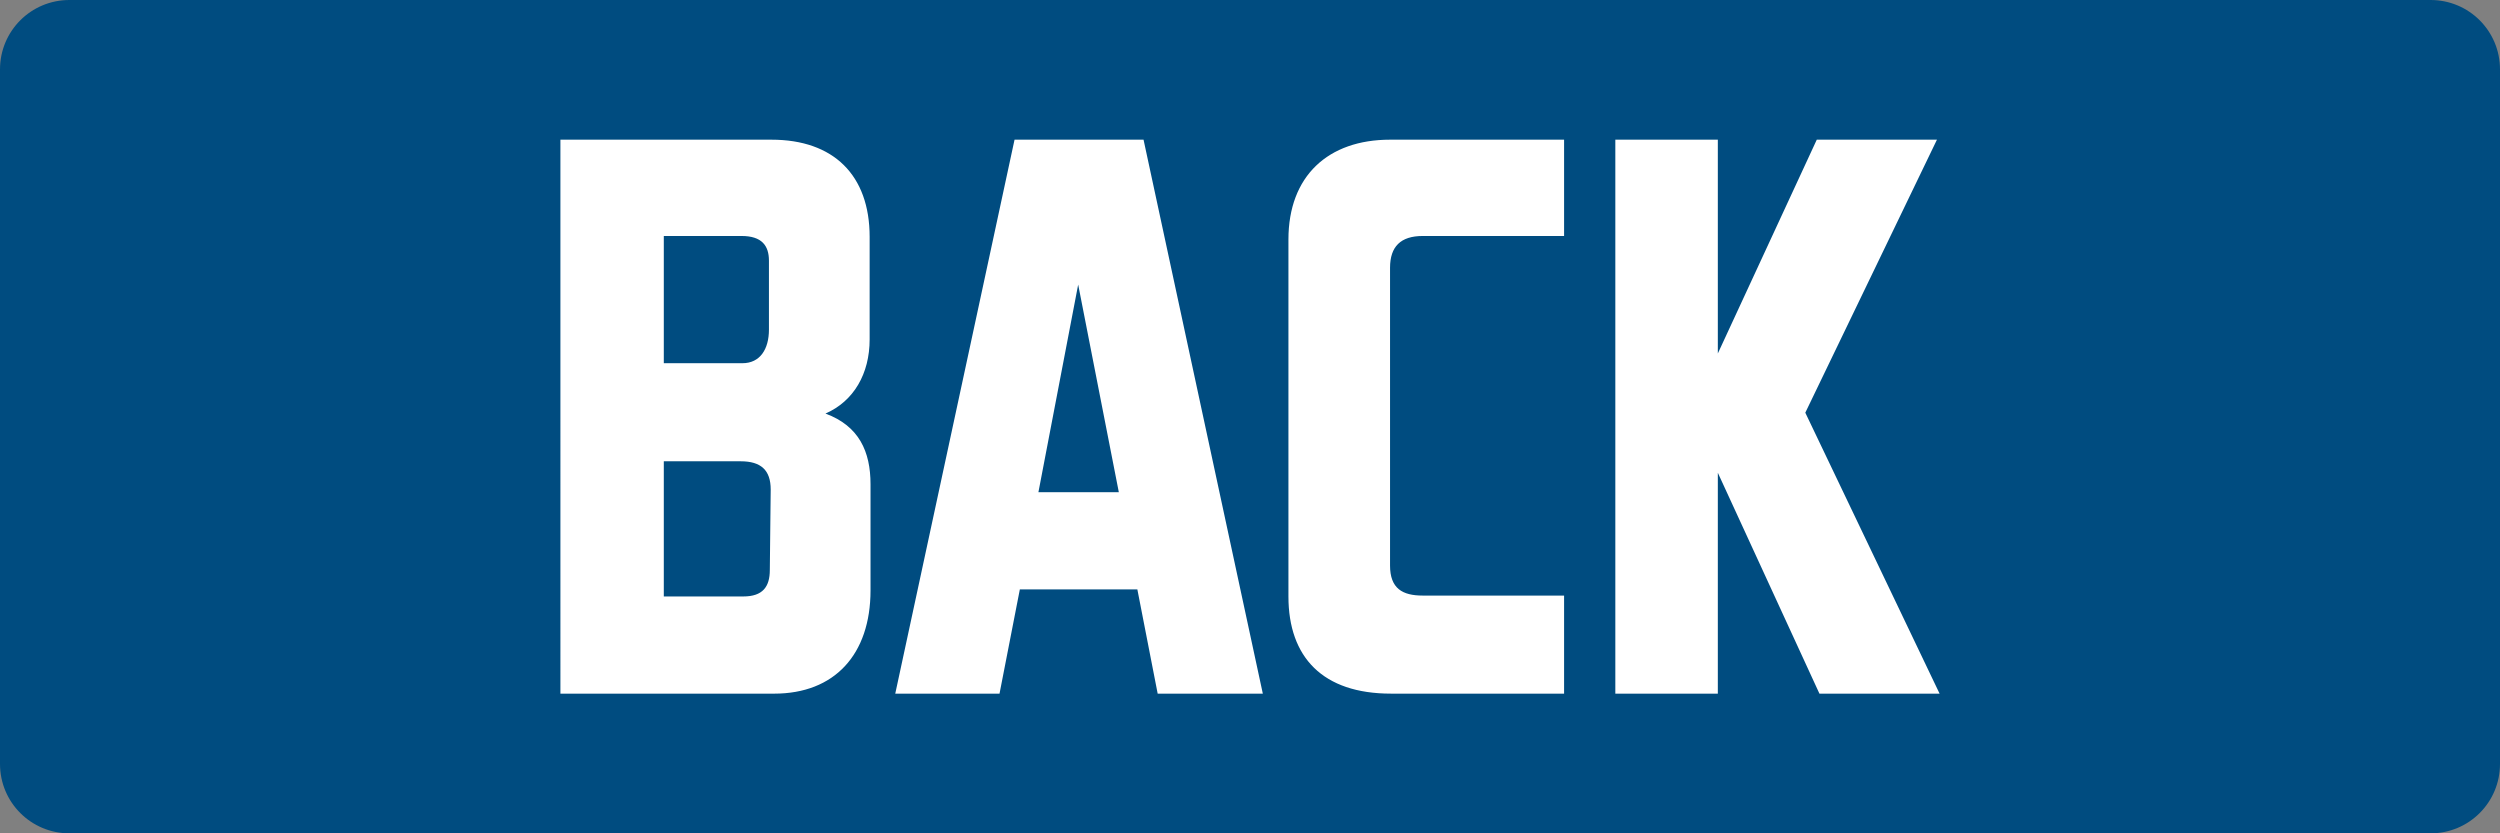 <?xml version="1.0" encoding="UTF-8"?>
<svg version="1.1" viewBox="0 0 360 120" xmlns="http://www.w3.org/2000/svg">
 <rect x="0" y="0" width="360" height="120" fill="#808080" stroke="none"/>
 <rect x="10" y="10" width="340" height="100" fill="#fff"/>
 <path d="m10 0c-5.54 0-10 4.46-10 10v100c0 5.54 4.46 10 10 10h340c5.54 0 10-4.46 10-10v-100c0-5.54-4.46-10-10-10zm70.699 20.115h30.408c8.906 0 14.121 5.088 14.121 13.994v14.758c0 4.962-2.29 8.906-6.361 10.688 4.835 1.781 6.488 5.47 6.488 10.178v15.268c0 9.288-5.216 14.885-13.867 14.885h-30.789zm65.395 0h18.576l17.176 79.77h-15.141l-2.926-15.012h-16.922l-2.926 15.012h-15.014zm54.072 0h25.062v13.867h-20.355c-3.181 0-4.707 1.527-4.707 4.58v42.875c0 3.308 1.781 4.326 4.707 4.326h20.355v14.121h-24.936c-9.796 0-14.758-5.215-14.758-13.994v-51.4c0-9.16 5.725-14.375 14.631-14.375zm32.441 0h14.76v30.787l14.248-30.787h17.305l-18.957 39.312 19.338 40.457h-17.303l-14.631-31.807v31.807h-14.76zm-137.02 13.867v18.32h11.324c2.545 0 3.816-2.035 3.816-4.834v-9.924c0-2.163-1.017-3.562-3.943-3.562zm59.67 6.998-5.725 29.896h11.578zm-59.67 25.445v19.465h11.451c2.799 0 3.816-1.399 3.816-3.816l0.127-11.578c0-2.799-1.398-4.07-4.324-4.07z" fill="#004c80"/>
</svg>
